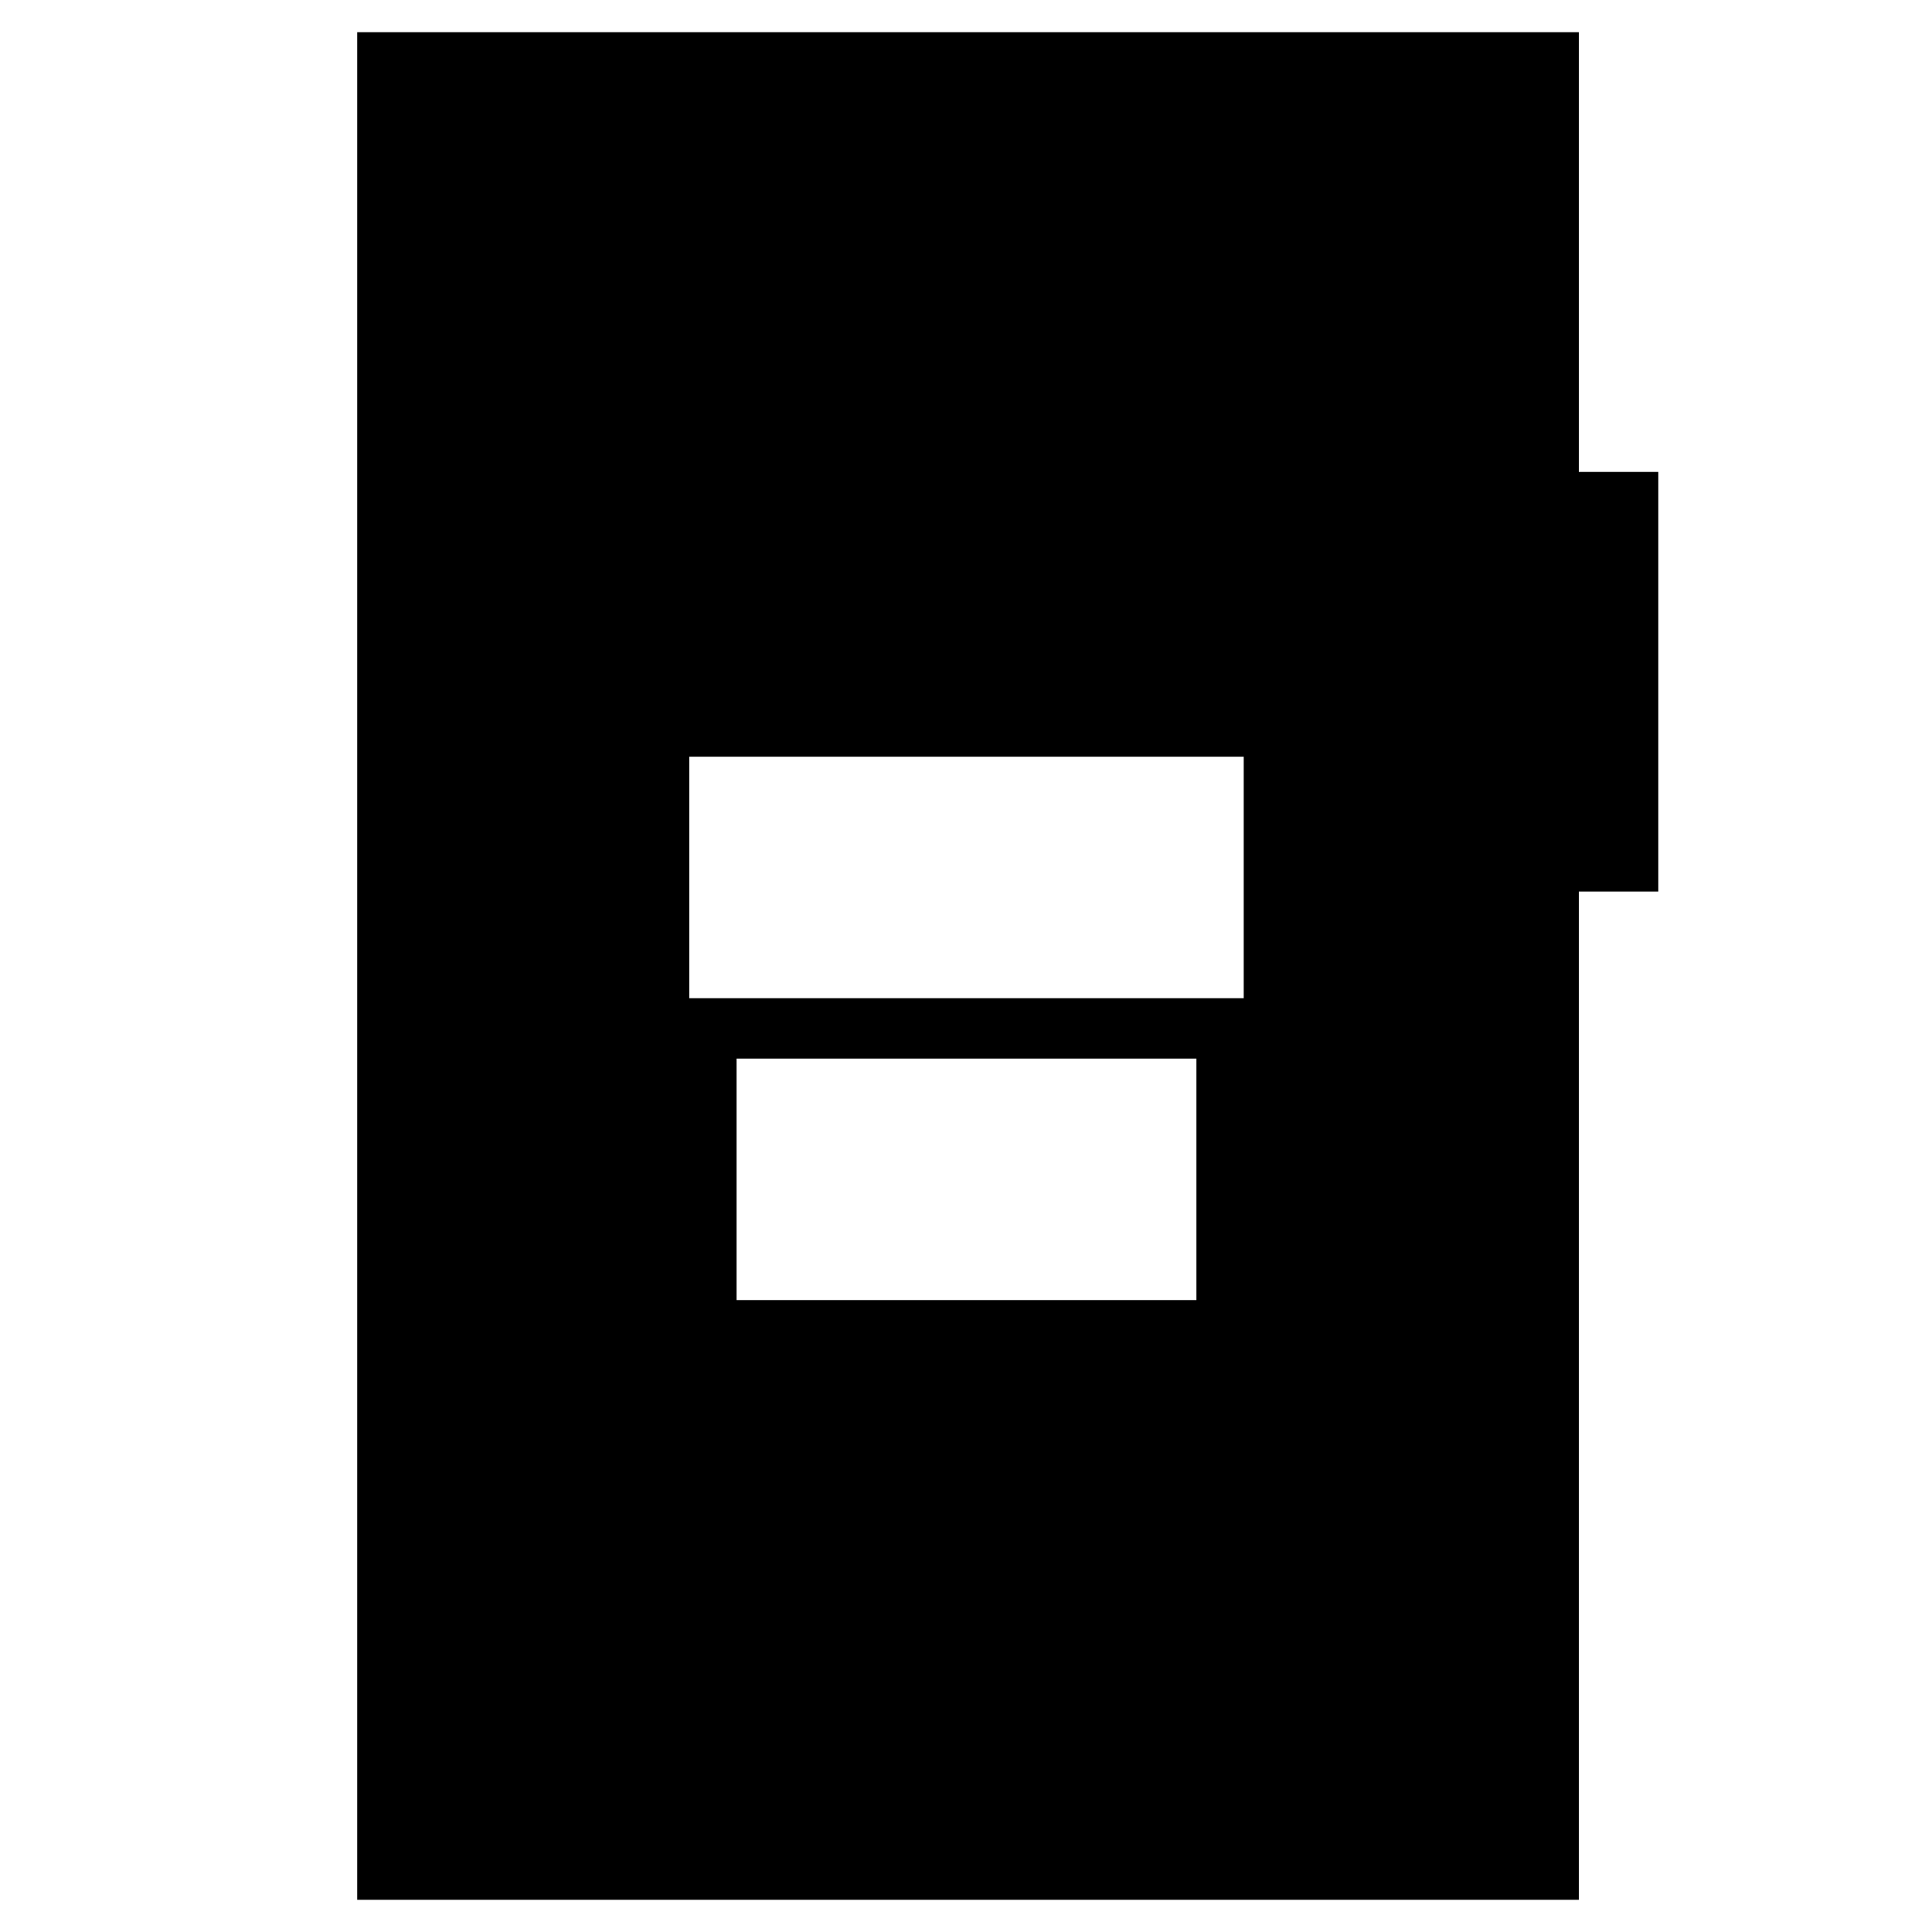 <svg xmlns="http://www.w3.org/2000/svg" height="24" viewBox="0 -960 960 960" width="24"><path d="M342.5-464H618v-120H342.5v120ZM366-314h228.5v-120H366v120ZM177.5-16v-928h607v218.5H824V-517h-39.5v501h-607Z"/></svg>